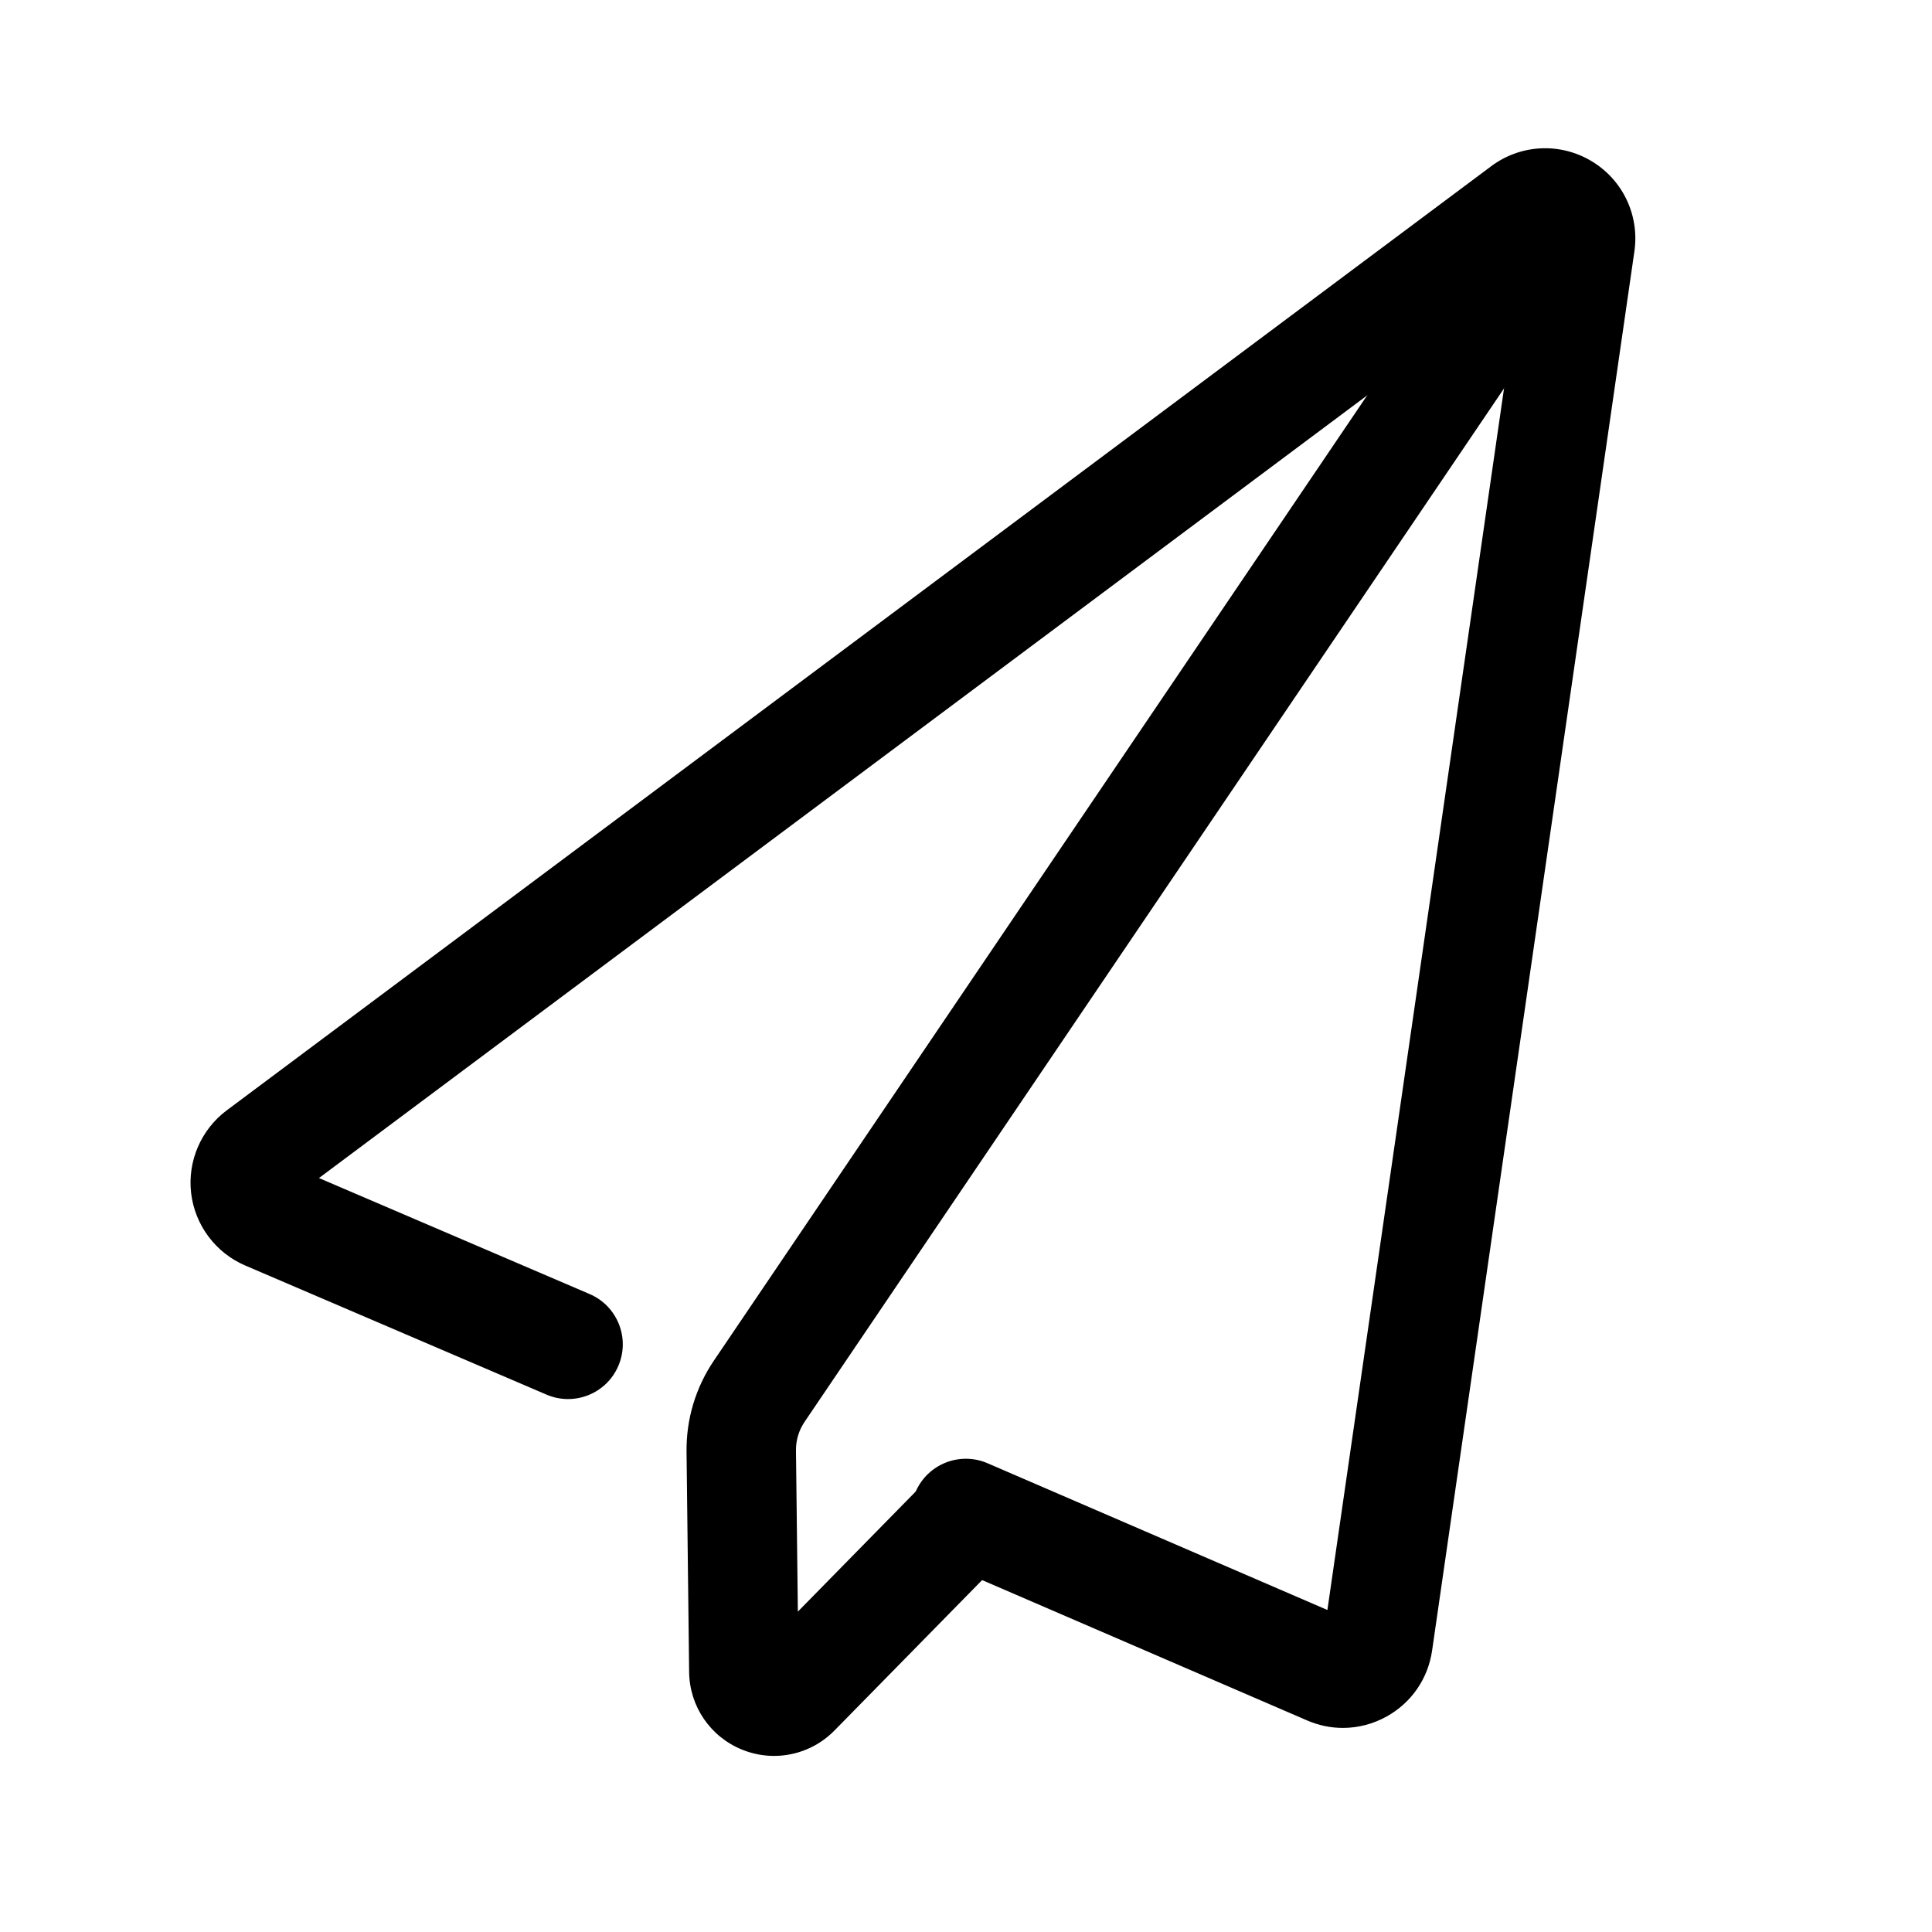 <?xml version="1.0" standalone="no"?><!DOCTYPE svg PUBLIC "-//W3C//DTD SVG 1.1//EN" "http://www.w3.org/Graphics/SVG/1.1/DTD/svg11.dtd"><svg t="1643814516477" class="icon" viewBox="0 0 1024 1024" version="1.1" xmlns="http://www.w3.org/2000/svg" p-id="2299" xmlns:xlink="http://www.w3.org/1999/xlink" width="200" height="200"><defs><style type="text/css"></style></defs><path d="M711.78 915.83c-6.42 0-12.86-1.31-18.98-3.96L500.43 828.8c-14.7-6.35-21.48-23.42-15.13-38.12 6.35-14.7 23.42-21.48 38.12-15.13l180.13 77.78L805.34 149.3 169.06 624.39l143.45 61.48c14.72 6.31 21.54 23.36 15.23 38.08-6.31 14.72-23.36 21.54-38.08 15.23l-159.72-68.45c-15.65-6.71-26.62-21.38-28.63-38.29s5.22-33.74 18.86-43.93l670.2-500.42c15.54-11.6 36.35-12.69 53.02-2.78s25.65 28.72 22.87 47.92L759.04 874.84c-2.15 14.84-10.89 27.56-23.98 34.88-7.27 4.06-15.25 6.11-23.28 6.11z" p-id="2300"></path><path d="M410.27 930.67c-5.65 0-11.35-1.07-16.82-3.27-16.92-6.8-27.98-22.97-28.2-41.2l-1.37-116.7c-0.2-17.31 4.81-34.04 14.51-48.37L790.73 111.9c8.98-13.26 27.01-16.74 40.27-7.76 13.26 8.98 16.74 27.01 7.76 40.27L426.43 753.63c-3.04 4.5-4.62 9.75-4.55 15.2l1 85.36 69.71-71.03c11.22-11.43 29.58-11.6 41.01-0.38 11.43 11.22 11.6 29.58 0.38 41.01l-91.67 93.39c-8.63 8.8-20.21 13.49-32.04 13.49z m12.98-45.15z" p-id="2301"></path></svg>